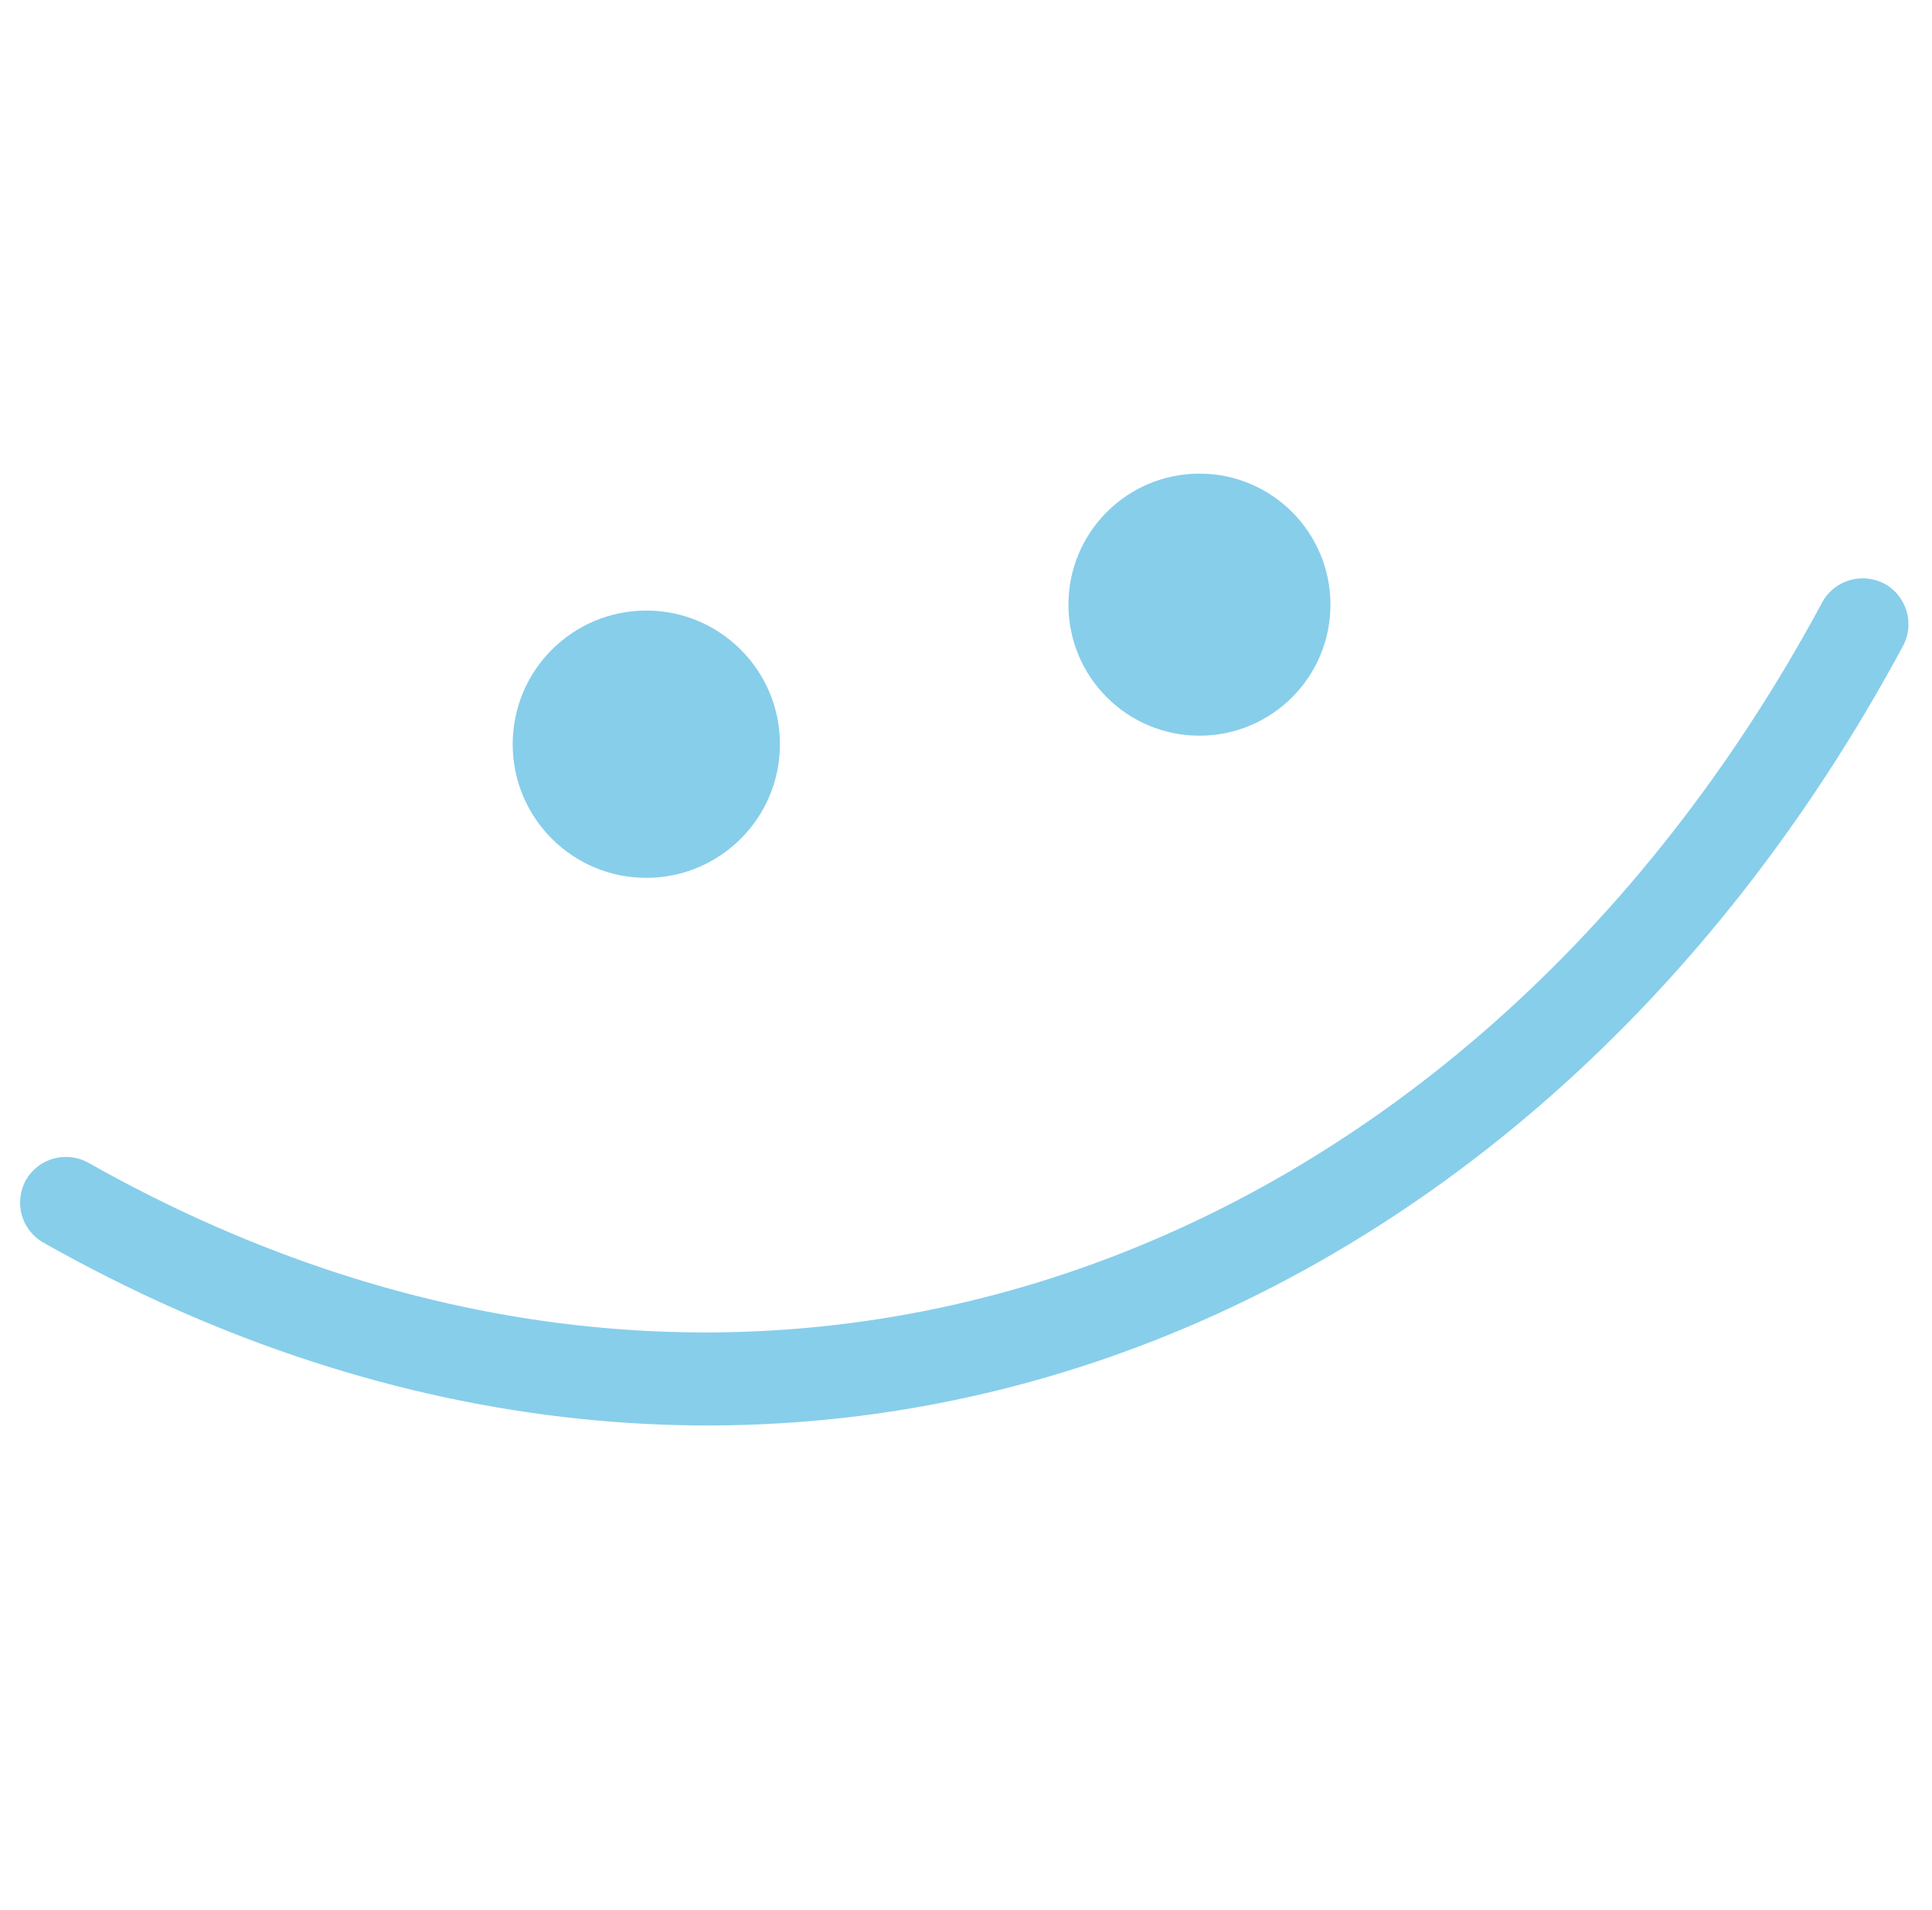 <svg width="87" height="86" viewBox="0 0 87 86" fill="none" xmlns="http://www.w3.org/2000/svg">
<g clip-path="url(#clip0_683_297)">
<path fill-rule="evenodd" clip-rule="evenodd" d="M82.057 27.117C65.97 57.032 33.834 69.194 3.986 52.353C2.992 51.792 1.732 52.142 1.171 53.124C0.611 54.123 0.961 55.384 1.955 55.945C33.947 74.013 68.451 61.133 85.695 29.08C86.235 28.081 85.858 26.819 84.854 26.276C83.85 25.75 82.597 26.119 82.057 27.117Z" fill="#87CEEB"/>
<path d="M29.104 39.522C32.427 39.522 35.121 36.828 35.121 33.505C35.121 30.182 32.427 27.488 29.104 27.488C25.781 27.488 23.087 30.182 23.087 33.505C23.087 36.828 25.781 39.522 29.104 39.522Z" fill="#87CEEB"/>
<path d="M54.013 33.122C57.271 33.122 59.912 30.481 59.912 27.223C59.912 23.965 57.271 21.323 54.013 21.323C50.755 21.323 48.113 23.965 48.113 27.223C48.113 30.481 50.755 33.122 54.013 33.122Z" fill="#87CEEB"/>
</g>
<defs>
<clipPath id="clip0_683_297">
<rect width="85.714" height="85.714" fill="white" transform="translate(0.904 0.143)"/>
</clipPath>
</defs>
</svg>
